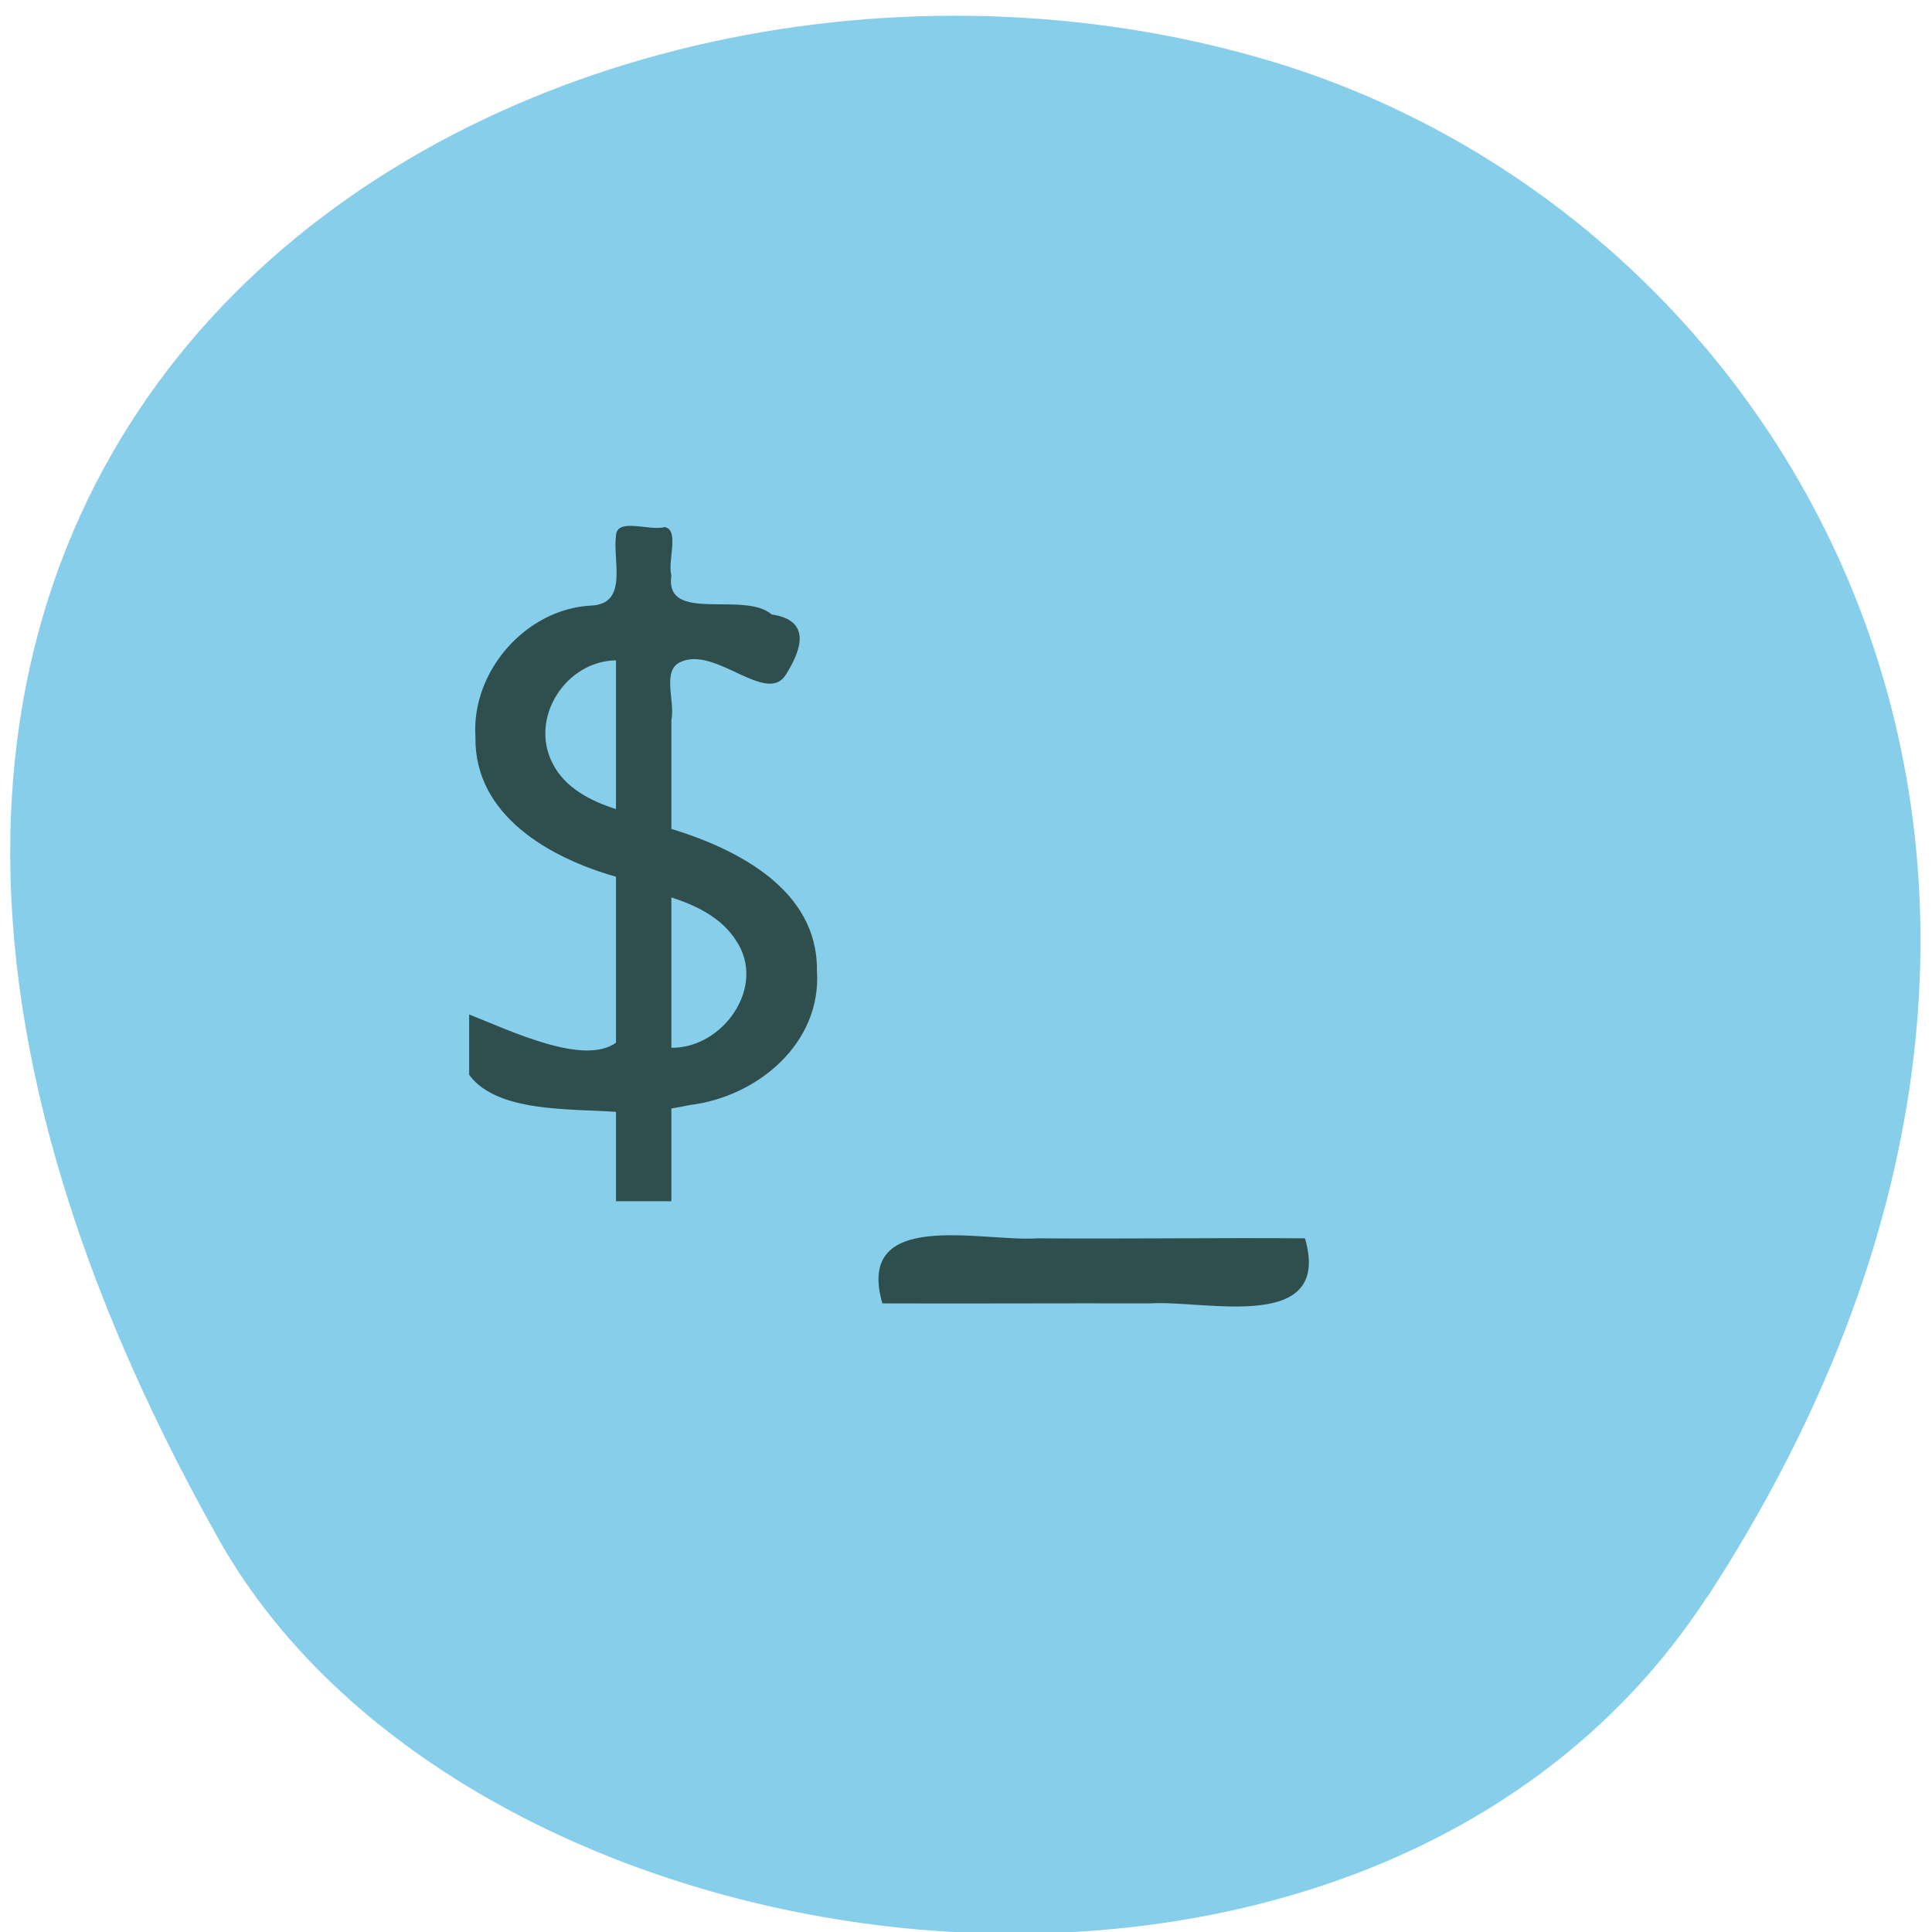 
<svg xmlns="http://www.w3.org/2000/svg" xmlns:xlink="http://www.w3.org/1999/xlink" width="24px" height="24px" viewBox="0 0 24 24" version="1.1">
<g id="surface1">
<path style=" stroke:none;fill-rule:nonzero;fill:rgb(52.941%,80.784%,92.157%);fill-opacity:1;" d="M 21.211 19.836 C 27.047 10.859 22.336 2.68 15.727 0.742 C 6.836 -1.871 -5.234 4.988 2.719 19.125 C 5.883 24.742 17.047 26.227 21.207 19.836 Z M 21.211 19.836 "/>
<path style=" stroke:none;fill-rule:nonzero;fill:rgb(18.431%,30.98%,30.98%);fill-opacity:1;" d="M 16.211 15.383 C 16.555 16.57 14.969 16.148 14.293 16.191 C 13.18 16.188 12.07 16.195 10.961 16.191 C 10.617 15 12.203 15.43 12.883 15.383 C 13.992 15.391 15.102 15.375 16.211 15.383 Z M 16.211 15.383 "/>
<path style=" stroke:none;fill-rule:nonzero;fill:rgb(18.431%,30.98%,30.98%);fill-opacity:1;" d="M 8.34 13.77 C 8.34 14.156 8.34 14.539 8.34 14.922 C 8.109 14.922 7.883 14.922 7.652 14.922 C 7.652 14.555 7.652 14.184 7.652 13.812 C 7.066 13.77 6.172 13.82 5.828 13.352 C 5.828 13.102 5.828 12.852 5.828 12.602 C 6.352 12.809 7.25 13.242 7.652 12.953 C 7.652 12.266 7.652 11.578 7.652 10.891 C 6.836 10.66 5.891 10.133 5.906 9.156 C 5.852 8.348 6.523 7.57 7.336 7.523 C 7.812 7.508 7.609 6.969 7.652 6.656 C 7.66 6.422 8.074 6.602 8.258 6.547 C 8.445 6.586 8.289 6.969 8.34 7.148 C 8.25 7.75 9.246 7.336 9.586 7.633 C 10.086 7.707 9.953 8.074 9.766 8.375 C 9.531 8.77 8.898 8.031 8.465 8.219 C 8.211 8.316 8.391 8.711 8.34 8.945 C 8.34 9.398 8.34 9.844 8.34 10.297 C 9.16 10.547 10.16 11.055 10.148 12.055 C 10.211 12.957 9.41 13.625 8.57 13.727 L 8.453 13.75 Z M 7.652 10.051 C 7.652 9.434 7.652 8.82 7.652 8.203 C 7.031 8.211 6.574 8.914 6.863 9.48 C 7.016 9.789 7.344 9.953 7.652 10.051 Z M 8.34 11.148 C 8.34 11.77 8.34 12.391 8.34 13.016 C 8.984 13.023 9.531 12.25 9.141 11.68 C 8.961 11.398 8.645 11.246 8.34 11.148 Z M 8.34 11.148 "/>
</g>
</svg>
